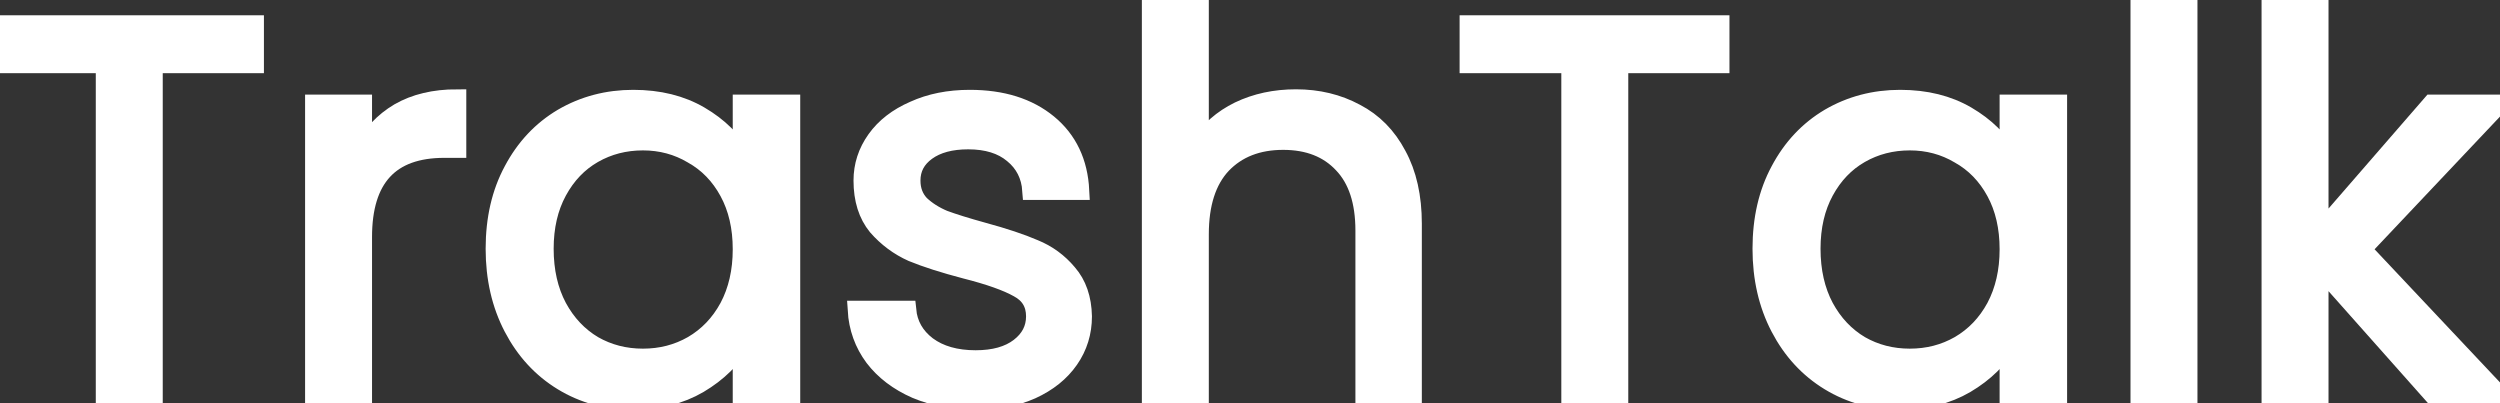 <svg id="logo" width="676" height="109" viewBox="0 0 676 109" fill="none" xmlns="http://www.w3.org/2000/svg">
<rect x="0" y="0" width="676" height="109" fill="#333333" stroke="none"/>
<path d="M68.864 6.632V17.288H41.504V107H28.4V17.288H0.896V6.632H68.864Z" stroke="white" stroke-width="5" fill="white"/>
<path d="M98.098 40.904C100.402 36.392 103.666 32.888 107.89 30.392C112.21 27.896 117.442 26.648 123.586 26.648V40.184H120.13C105.442 40.184 98.098 48.152 98.098 64.088V107H84.994V28.088H98.098V40.904Z" stroke="white" stroke-width="5" fill="white"/>
<path d="M133.817 67.256C133.817 59.192 135.449 52.136 138.713 46.088C141.977 39.944 146.441 35.192 152.105 31.832C157.865 28.472 164.249 26.792 171.257 26.792C178.169 26.792 184.169 28.28 189.257 31.256C194.345 34.232 198.137 37.976 200.633 42.488V28.088H213.881V107H200.633V92.312C198.041 96.92 194.153 100.76 188.969 103.832C183.881 106.808 177.929 108.296 171.113 108.296C164.105 108.296 157.769 106.568 152.105 103.112C146.441 99.656 141.977 94.808 138.713 88.568C135.449 82.328 133.817 75.224 133.817 67.256ZM200.633 67.4C200.633 61.448 199.433 56.264 197.033 51.848C194.633 47.432 191.369 44.072 187.241 41.768C183.209 39.368 178.745 38.168 173.849 38.168C168.953 38.168 164.489 39.32 160.457 41.624C156.425 43.928 153.209 47.288 150.809 51.704C148.409 56.12 147.209 61.304 147.209 67.256C147.209 73.304 148.409 78.584 150.809 83.096C153.209 87.512 156.425 90.92 160.457 93.32C164.489 95.624 168.953 96.776 173.849 96.776C178.745 96.776 183.209 95.624 187.241 93.32C191.369 90.92 194.633 87.512 197.033 83.096C199.433 78.584 200.633 73.352 200.633 67.4Z" stroke="white" stroke-width="5" fill="white"/>
<path d="M263.962 108.296C257.914 108.296 252.489 107.288 247.689 105.272C242.889 103.16 239.098 100.28 236.314 96.632C233.53 92.888 231.994 88.616 231.706 83.816H245.242C245.626 87.752 247.45 90.968 250.714 93.464C254.074 95.96 258.442 97.208 263.818 97.208C268.81 97.208 272.746 96.104 275.626 93.896C278.506 91.688 279.945 88.904 279.945 85.544C279.945 82.088 278.409 79.544 275.337 77.912C272.265 76.184 267.514 74.504 261.082 72.872C255.226 71.336 250.426 69.8 246.682 68.264C243.034 66.632 239.866 64.28 237.178 61.208C234.586 58.04 233.29 53.912 233.29 48.824C233.29 44.792 234.489 41.096 236.889 37.736C239.289 34.376 242.697 31.736 247.113 29.816C251.529 27.8 256.569 26.792 262.233 26.792C270.969 26.792 278.025 29 283.401 33.416C288.777 37.832 291.658 43.88 292.042 51.56H278.938C278.649 47.432 276.969 44.12 273.897 41.624C270.921 39.128 266.89 37.88 261.802 37.88C257.098 37.88 253.354 38.888 250.57 40.904C247.786 42.92 246.393 45.56 246.393 48.824C246.393 51.416 247.21 53.576 248.842 55.304C250.57 56.936 252.681 58.28 255.177 59.336C257.769 60.296 261.321 61.4 265.833 62.648C271.497 64.184 276.106 65.72 279.658 67.256C283.21 68.696 286.233 70.904 288.729 73.88C291.321 76.856 292.666 80.744 292.762 85.544C292.762 89.864 291.561 93.752 289.161 97.208C286.762 100.664 283.354 103.4 278.938 105.416C274.617 107.336 269.626 108.296 263.962 108.296Z" stroke="white" stroke-width="5" fill="white"/>
<path d="M350.428 26.648C356.38 26.648 361.756 27.944 366.556 30.536C371.356 33.032 375.1 36.824 377.788 41.912C380.572 47 381.964 53.192 381.964 60.488V107H369.004V62.36C369.004 54.488 367.036 48.488 363.1 44.36C359.164 40.136 353.788 38.024 346.972 38.024C340.06 38.024 334.54 40.184 330.412 44.504C326.38 48.824 324.364 55.112 324.364 63.368V107H311.26V0.44H324.364V39.32C326.956 35.288 330.508 32.168 335.02 29.96C339.628 27.752 344.764 26.648 350.428 26.648Z" stroke="white" stroke-width="5" fill="white"/>
<path d="M465.145 6.632V17.288H437.785V107H424.681V17.288H397.177V6.632H465.145Z" stroke="white" stroke-width="5" fill="white"/>
<path d="M476.379 67.256C476.379 59.192 478.012 52.136 481.276 46.088C484.54 39.944 489.004 35.192 494.668 31.832C500.428 28.472 506.812 26.792 513.82 26.792C520.732 26.792 526.732 28.28 531.82 31.256C536.908 34.232 540.699 37.976 543.195 42.488V28.088H556.443V107H543.195V92.312C540.603 96.92 536.715 100.76 531.531 103.832C526.443 106.808 520.491 108.296 513.675 108.296C506.667 108.296 500.332 106.568 494.668 103.112C489.004 99.656 484.54 94.808 481.276 88.568C478.012 82.328 476.379 75.224 476.379 67.256ZM543.195 67.4C543.195 61.448 541.996 56.264 539.596 51.848C537.196 47.432 533.932 44.072 529.804 41.768C525.772 39.368 521.307 38.168 516.411 38.168C511.515 38.168 507.052 39.32 503.02 41.624C498.987 43.928 495.771 47.288 493.371 51.704C490.971 56.12 489.772 61.304 489.772 67.256C489.772 73.304 490.971 78.584 493.371 83.096C495.771 87.512 498.987 90.92 503.02 93.32C507.052 95.624 511.515 96.776 516.411 96.776C521.307 96.776 525.772 95.624 529.804 93.32C533.932 90.92 537.196 87.512 539.596 83.096C541.996 78.584 543.195 73.352 543.195 67.4Z" stroke="white" stroke-width="5" fill="white"/>
<path d="M591.692 0.44V107H578.588V0.44H591.692Z" stroke="white" stroke-width="5" fill="white"/>
<path d="M658.089 107L627.13 72.152V107H614.026V0.44H627.13V63.08L657.513 28.088H675.802L638.649 67.4L675.945 107H658.089Z" stroke="white" stroke-width="5" fill="white"/>
</svg>
